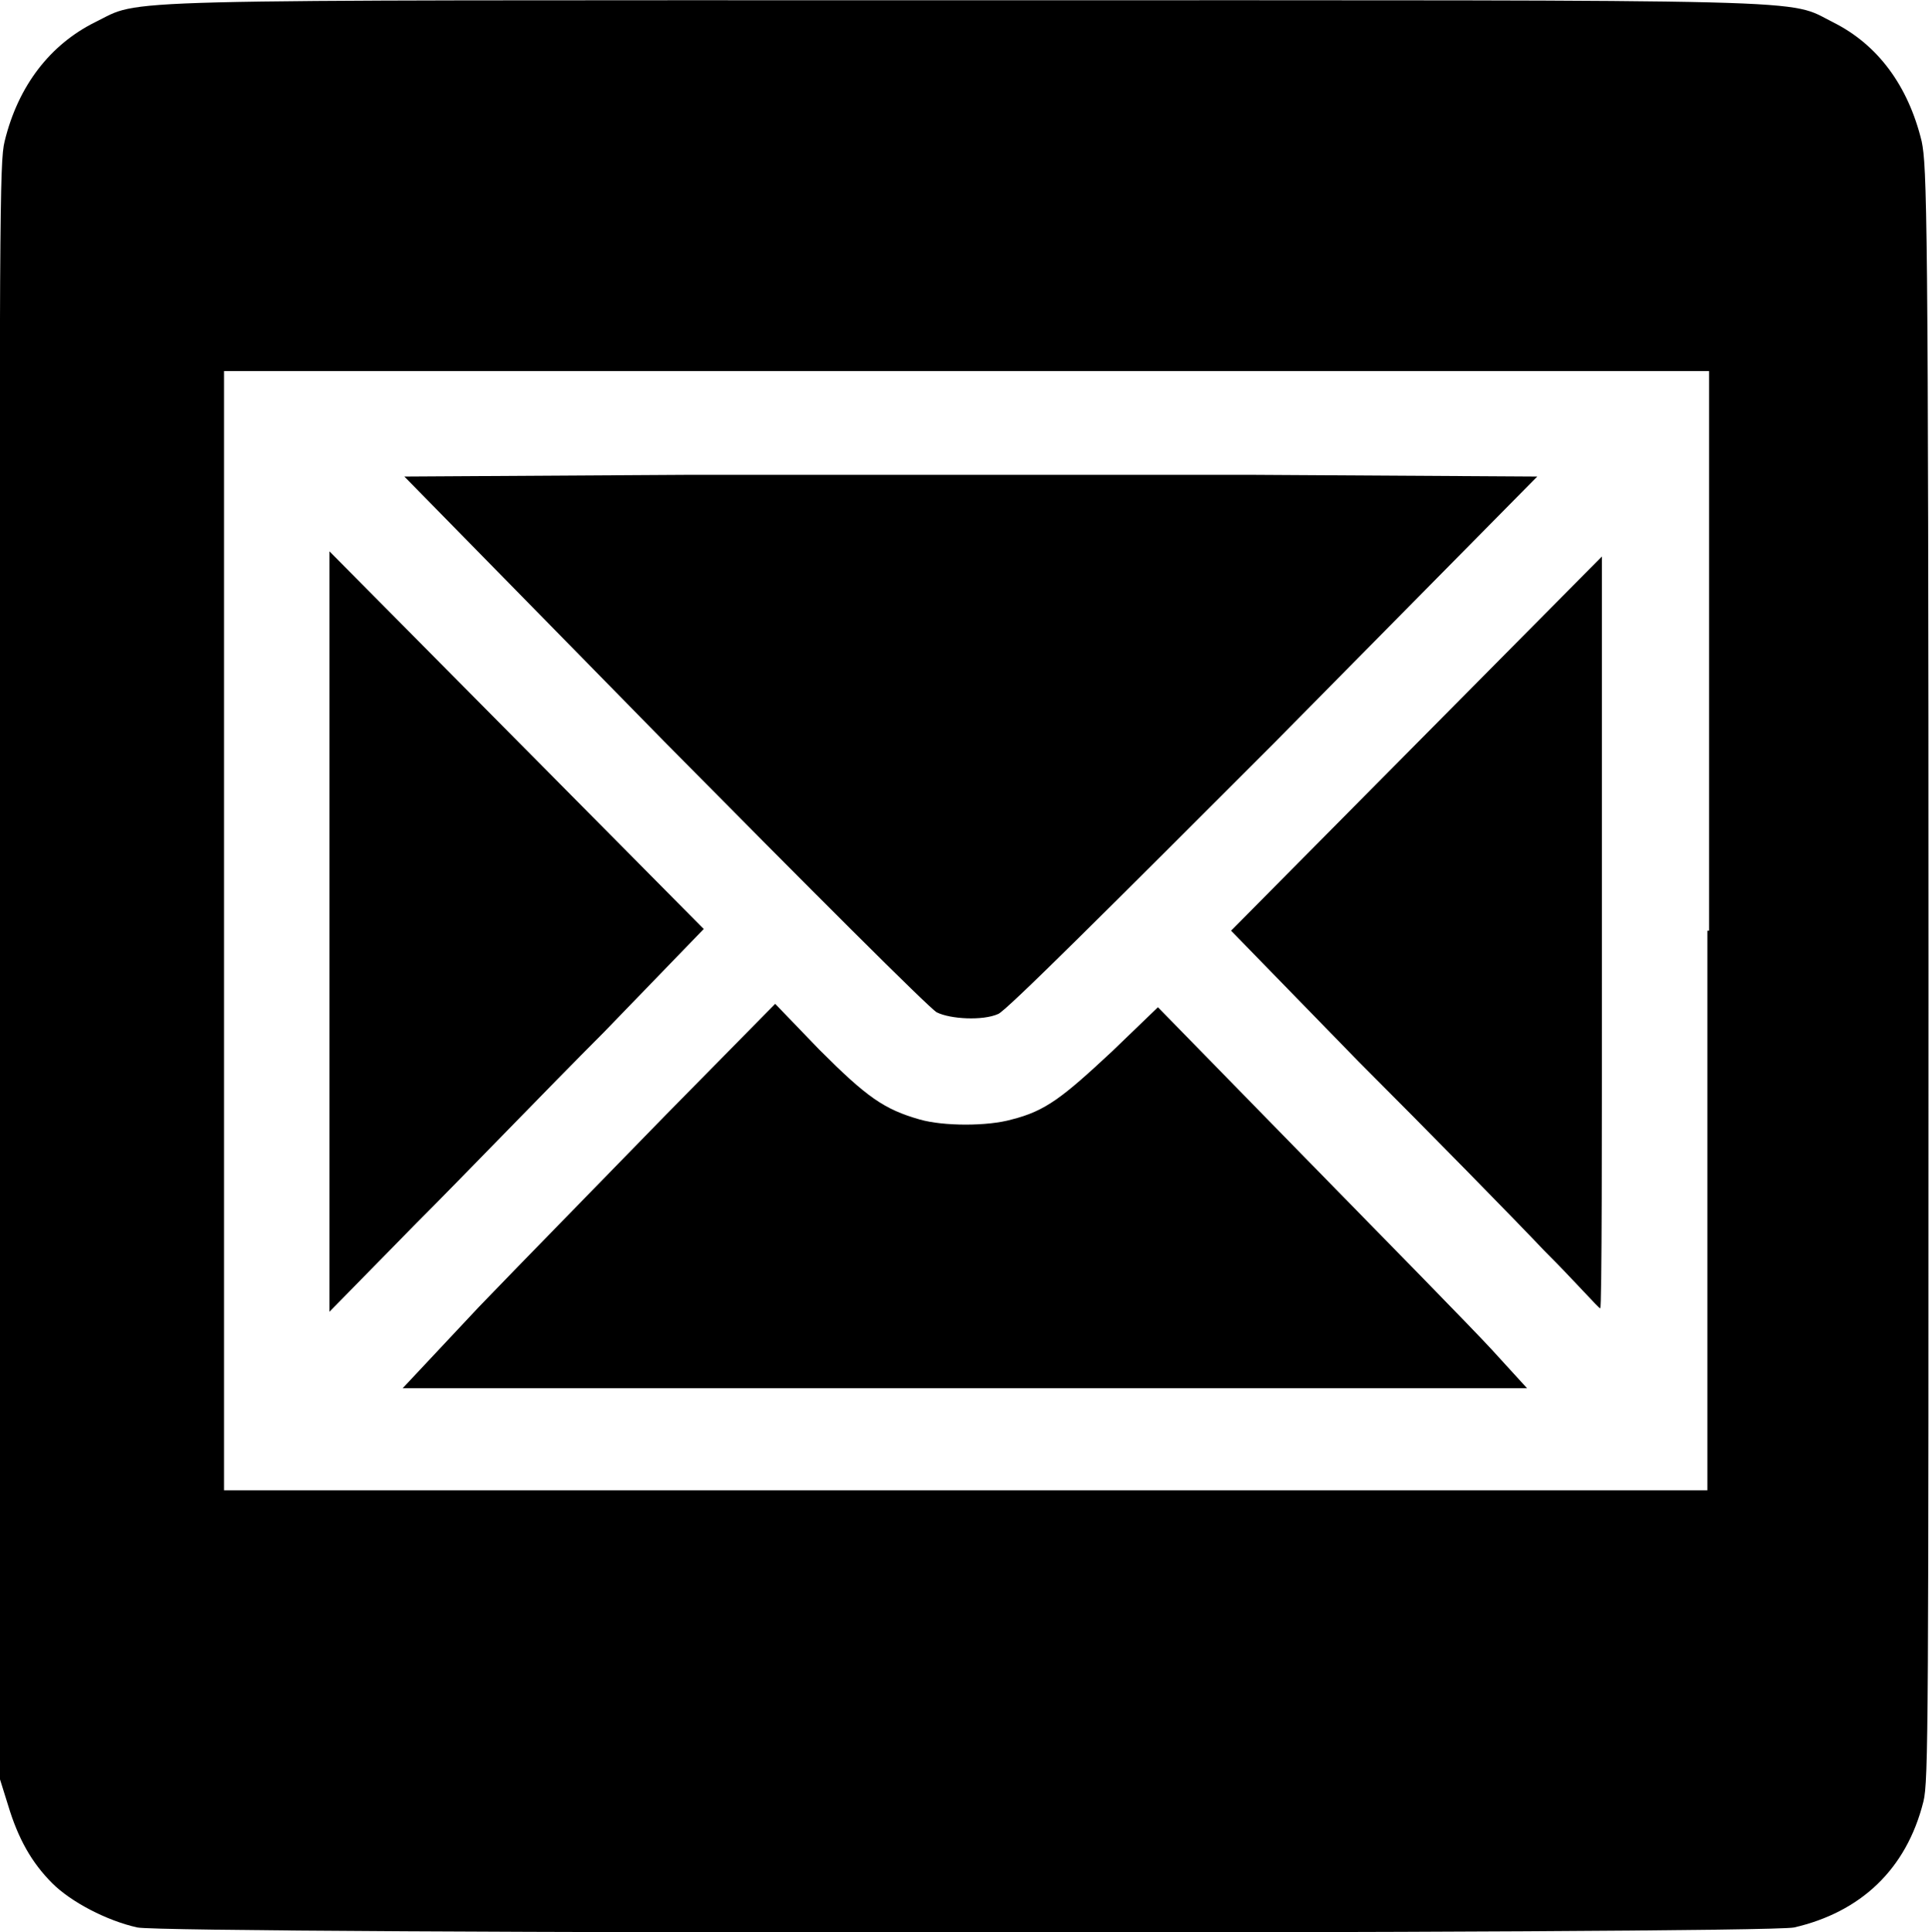 <?xml version="1.0" encoding="utf-8"?>
<!-- Generator: Adobe Illustrator 28.2.0, SVG Export Plug-In . SVG Version: 6.00 Build 0)  -->
<svg version="1.1" id="svg2" xmlns:svg="http://www.w3.org/2000/svg"
	 xmlns="http://www.w3.org/2000/svg" xmlns:xlink="http://www.w3.org/1999/xlink" x="0px" y="0px" viewBox="0 0 113.4 113.6"
	 style="enable-background:new 0 0 113.4 113.6;" xml:space="preserve">
<g id="layer1" transform="translate(-64.929,-41.285)">
	<path id="path2320" d="M73,154.6c-1.8-0.4-3.9-1.5-5-2.6c-1.2-1.2-2-2.6-2.6-4.6l-0.5-1.6V98.4c0-44.4,0-47.6,0.3-48.8
		c0.8-3.3,2.7-5.7,5.3-7c2.9-1.4-0.6-1.3,51.1-1.3c51.5,0,48.3-0.1,51.1,1.3c2.6,1.3,4.4,3.7,5.2,7c0.3,1.5,0.4,3.8,0.4,48.9
		c0,44.3,0,47.5-0.3,48.7c-1,4-3.7,6.5-7.6,7.4C168.4,155,74.9,155,73,154.6z M165.4,96V63.1h-43.6H78.1V96v32.9h43.6h43.6V96z
		 M93.1,118.1c2.5-2.6,7.5-7.7,11-11.3l6.4-6.5l2.6,2.7c2.8,2.8,3.8,3.5,5.9,4.1c1.4,0.4,4,0.4,5.4,0c2-0.5,3-1.3,5.9-4l2.7-2.6
		l8.7,8.9c4.8,4.9,9.7,9.9,10.9,11.2l2.1,2.3h-33.2H88.6L93.1,118.1z M84.3,96l0-22.3l11,11.1l11,11.1l-5.9,6.1
		c-3.3,3.3-8.2,8.4-11,11.2l-5.1,5.2L84.3,96z M155.7,114.8c-1.8-1.9-6.7-6.9-10.9-11.1l-7.5-7.7l10.9-11l10.9-11l0,22.1
		c0,12.1,0,22.1-0.1,22.1S157.6,116.7,155.7,114.8z M120,100.8c-0.4-0.2-7.6-7.4-16-15.9L88.7,69.3l16.6-0.1c9.1,0,24.1,0,33.3,0
		l16.7,0.1L139.8,85c-9.5,9.5-15.8,15.8-16.2,15.9C122.7,101.3,120.8,101.2,120,100.8z"/>
</g>
</svg>
